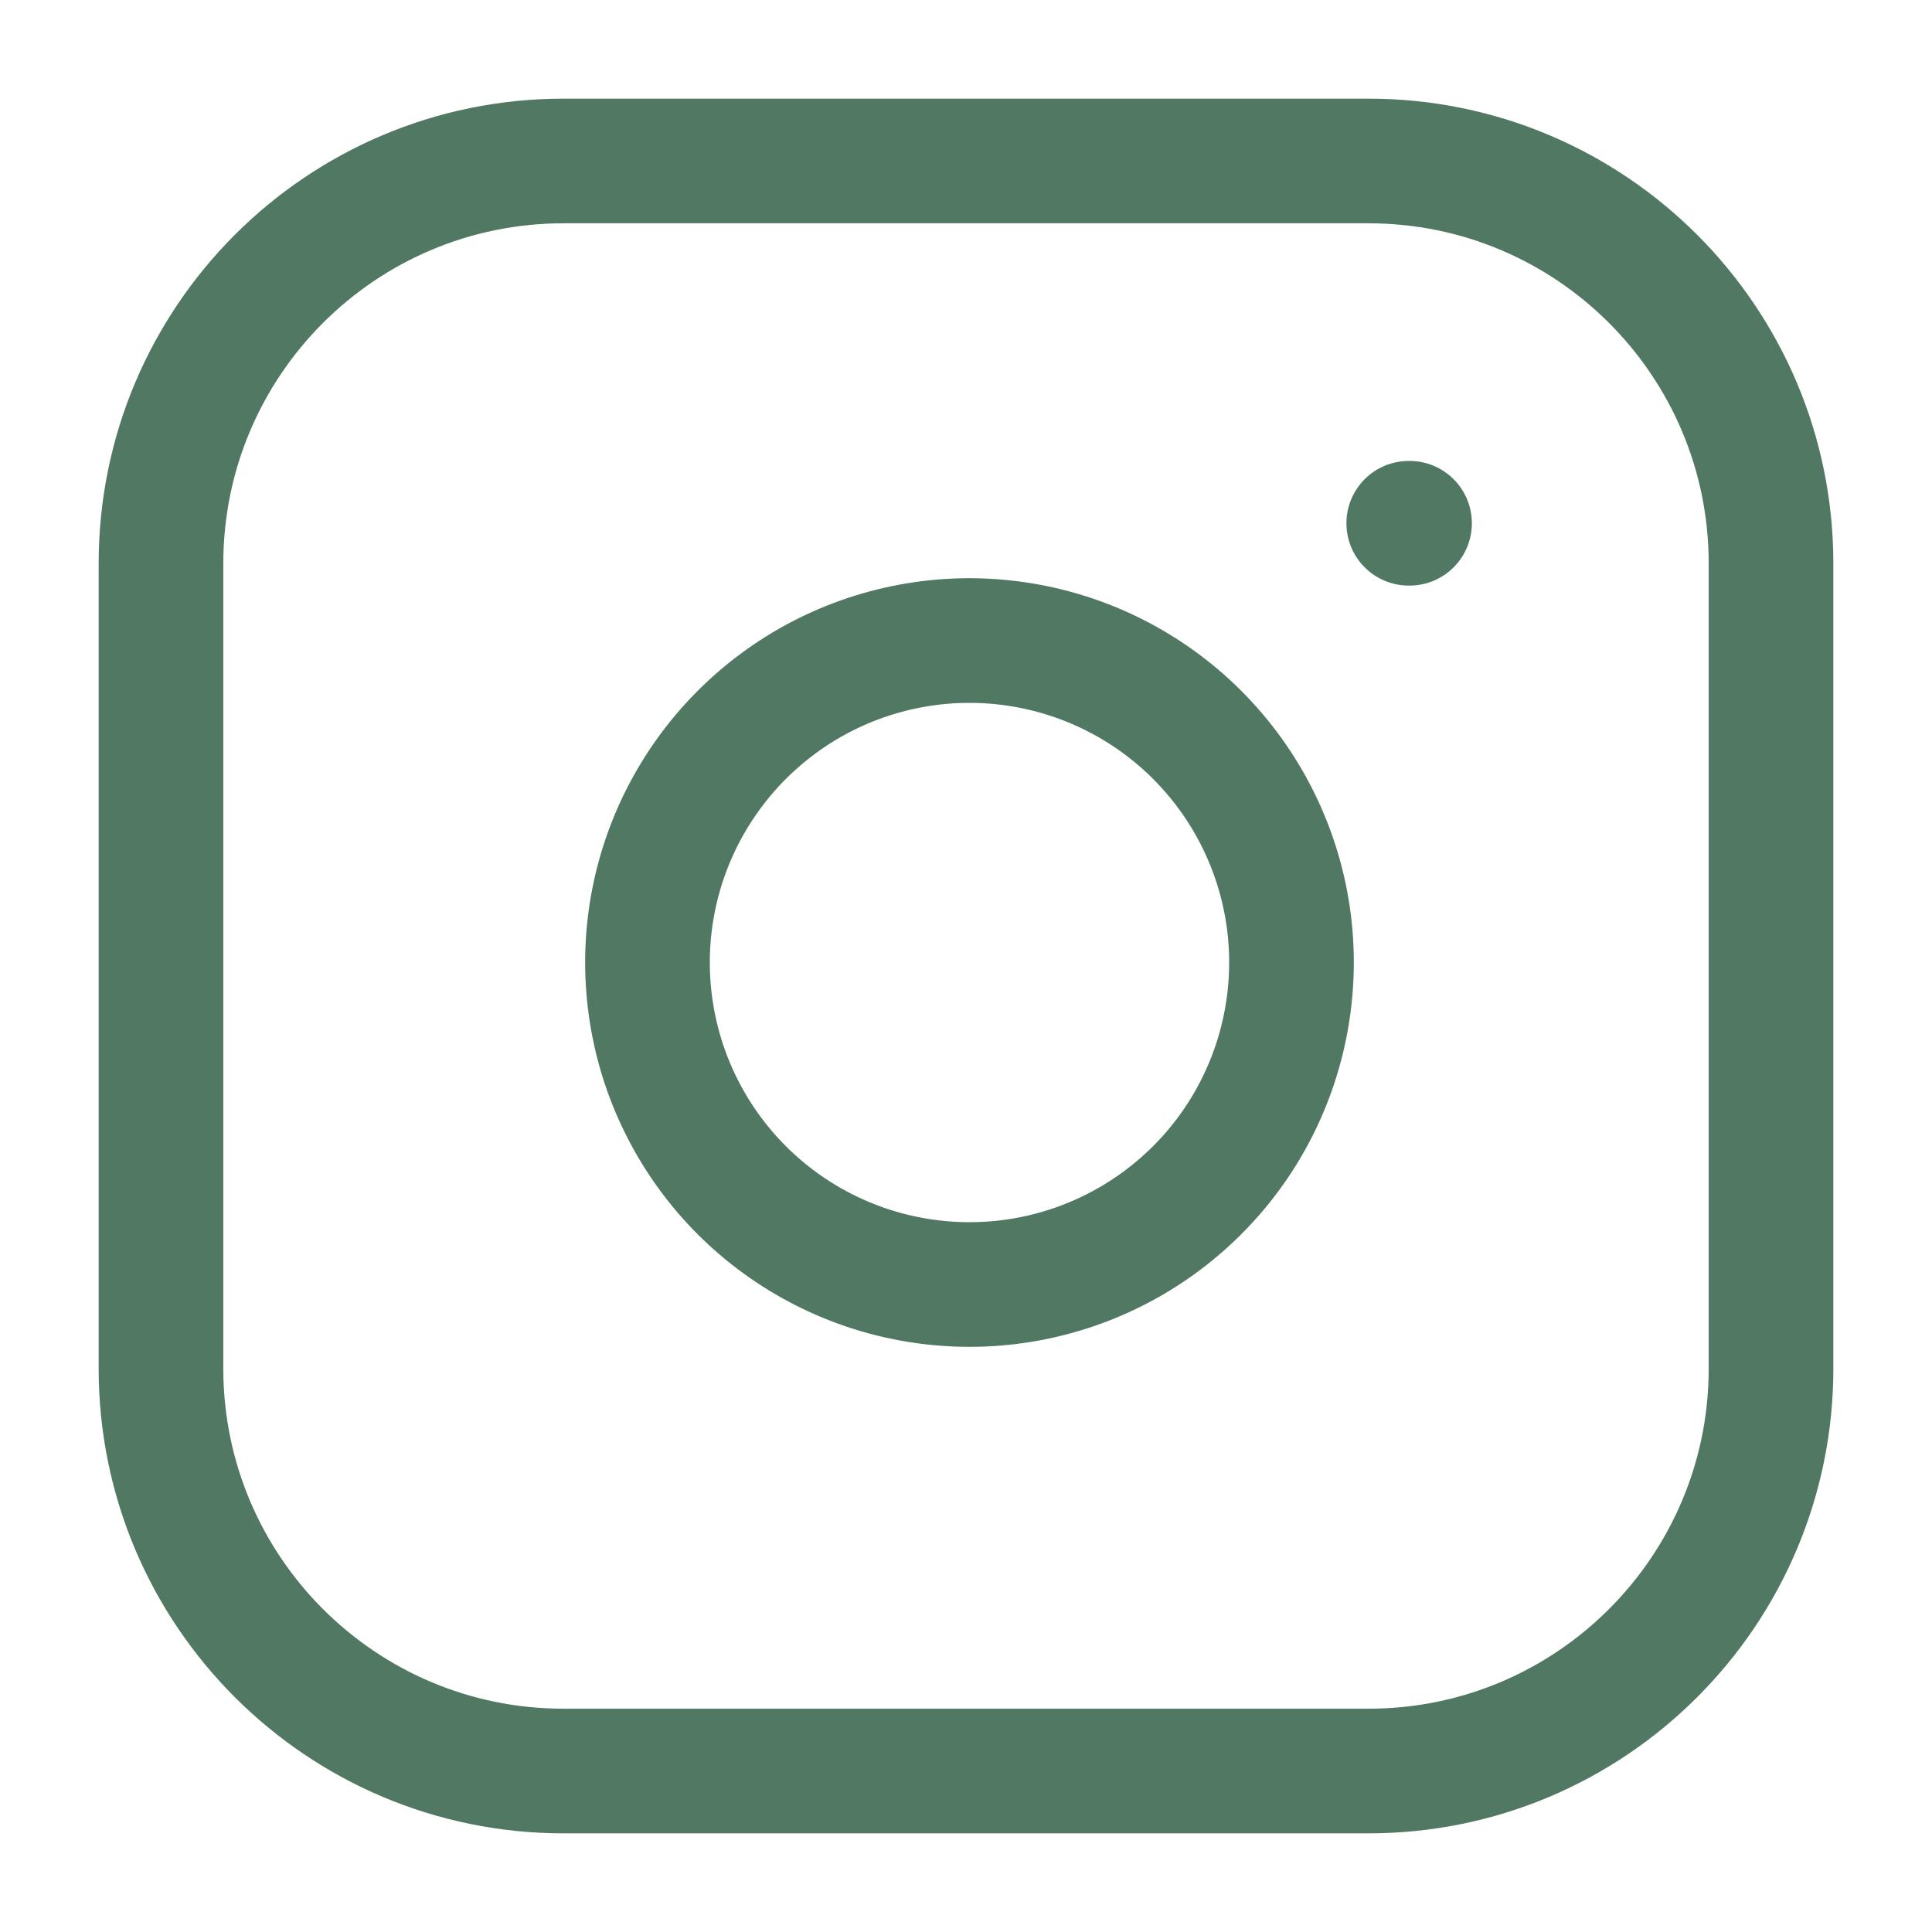 <svg width="31" height="31" viewBox="0 0 31 31" fill="none" xmlns="http://www.w3.org/2000/svg">
<path d="M22.604 8.396H22.617M9.042 2.583H21.958C25.525 2.583 28.417 5.475 28.417 9.042V21.959C28.417 25.525 25.525 28.417 21.958 28.417H9.042C5.475 28.417 2.583 25.525 2.583 21.959V9.042C2.583 5.475 5.475 2.583 9.042 2.583ZM20.667 14.686C20.826 15.761 20.642 16.859 20.142 17.824C19.642 18.788 18.849 19.571 17.879 20.059C16.908 20.548 15.808 20.718 14.735 20.545C13.662 20.373 12.671 19.866 11.902 19.098C11.134 18.329 10.627 17.338 10.455 16.265C10.282 15.192 10.452 14.092 10.941 13.121C11.43 12.151 12.212 11.359 13.176 10.858C14.141 10.358 15.239 10.174 16.314 10.334C17.41 10.496 18.425 11.007 19.209 11.791C19.993 12.575 20.504 13.59 20.667 14.686Z" stroke="#507863" stroke-width="2" stroke-linecap="round" stroke-linejoin="round"/>
</svg>
